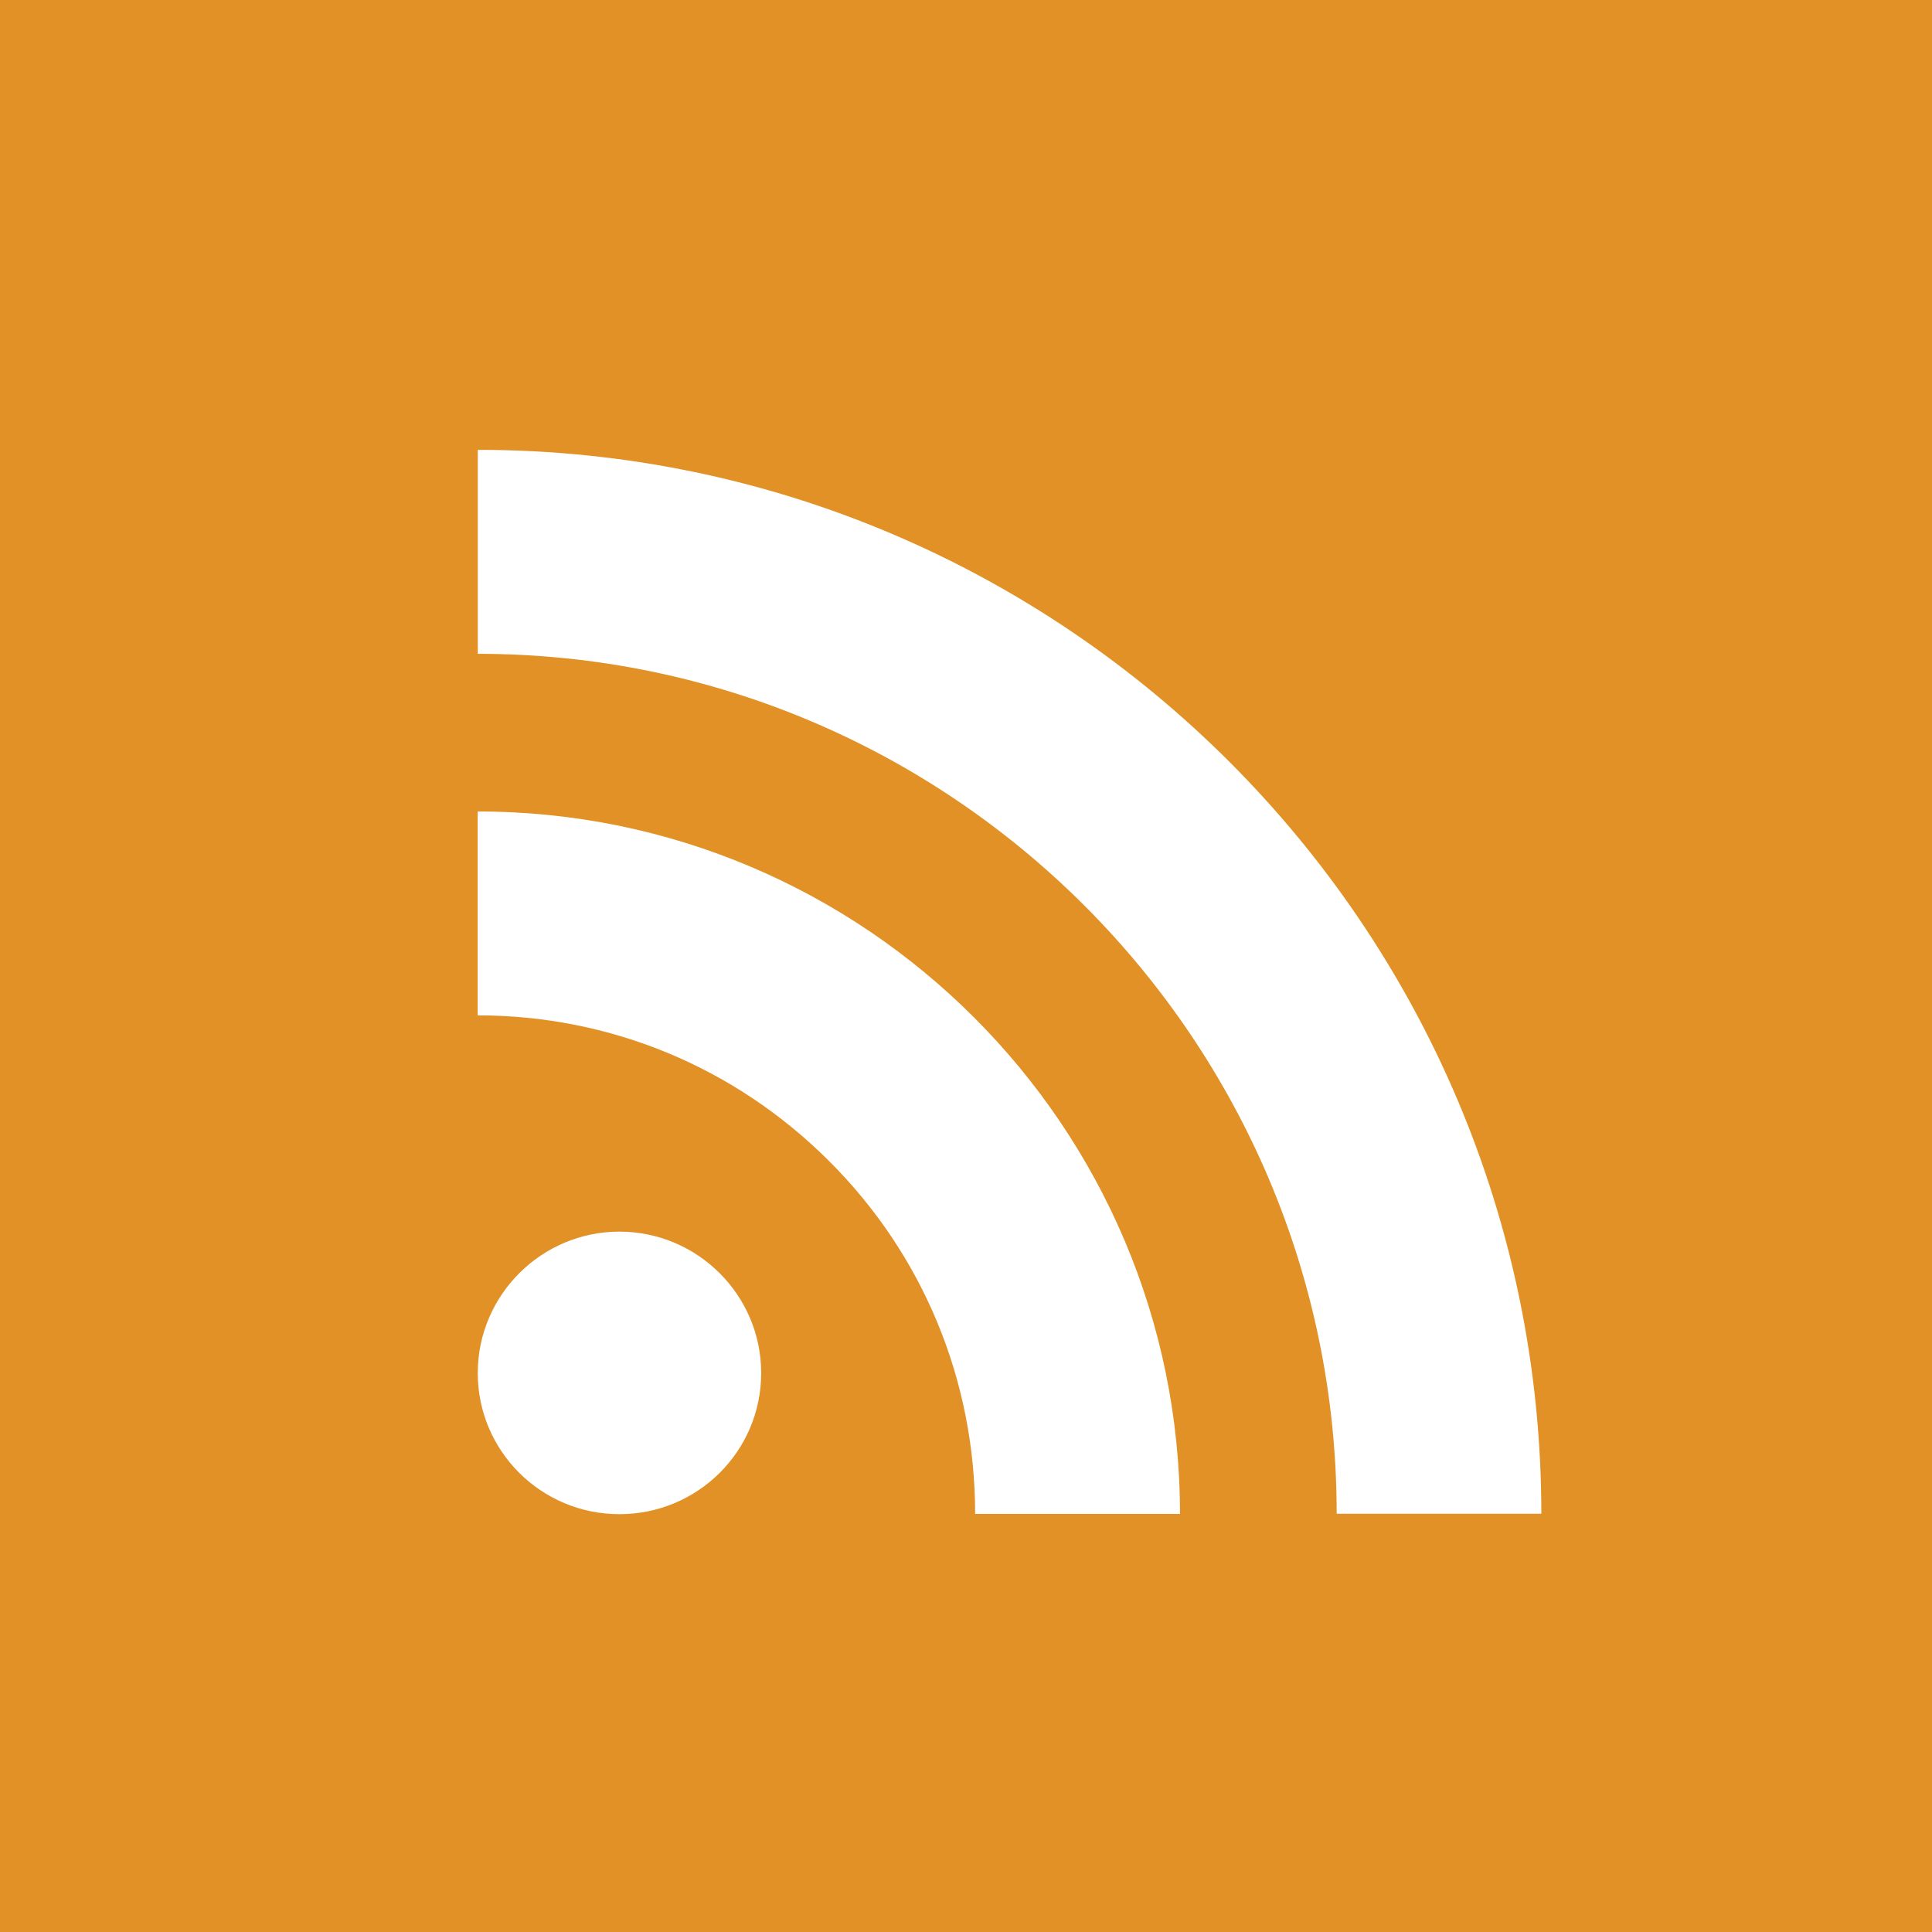 <svg width="67" height="67" xmlns="http://www.w3.org/2000/svg">
 <g>
  <title>RSS</title>
  <rect id="svg_10" height="67" width="67" fill="#E19126"/>
  <g id="svg_11">
   <path id="svg_12" d="m46.355,52.495h7.097c0,-20.338 -16.547,-36.895 -36.882,-36.895v7.074c16.42,0 29.785,13.379 29.785,29.821z" fill="#FFFFFF"/>
   <path id="svg_13" d="m33.817,52.502l0,0h7.104c0,-13.436 -10.929,-24.361 -24.355,-24.361v7.071c4.605,0 8.937,1.801 12.195,5.062c3.26,3.255 5.056,7.605 5.056,12.228z" fill="#FFFFFF"/>
   <path id="svg_14" d="m21.479,52.51c2.721,0 4.918,-2.187 4.918,-4.896c0,-2.692 -2.199,-4.902 -4.918,-4.902c-2.708,0 -4.911,2.21 -4.911,4.902c-0.001,2.709 2.202,4.896 4.911,4.896z" fill="#FFFFFF"/>
  </g>
 </g>
</svg>
